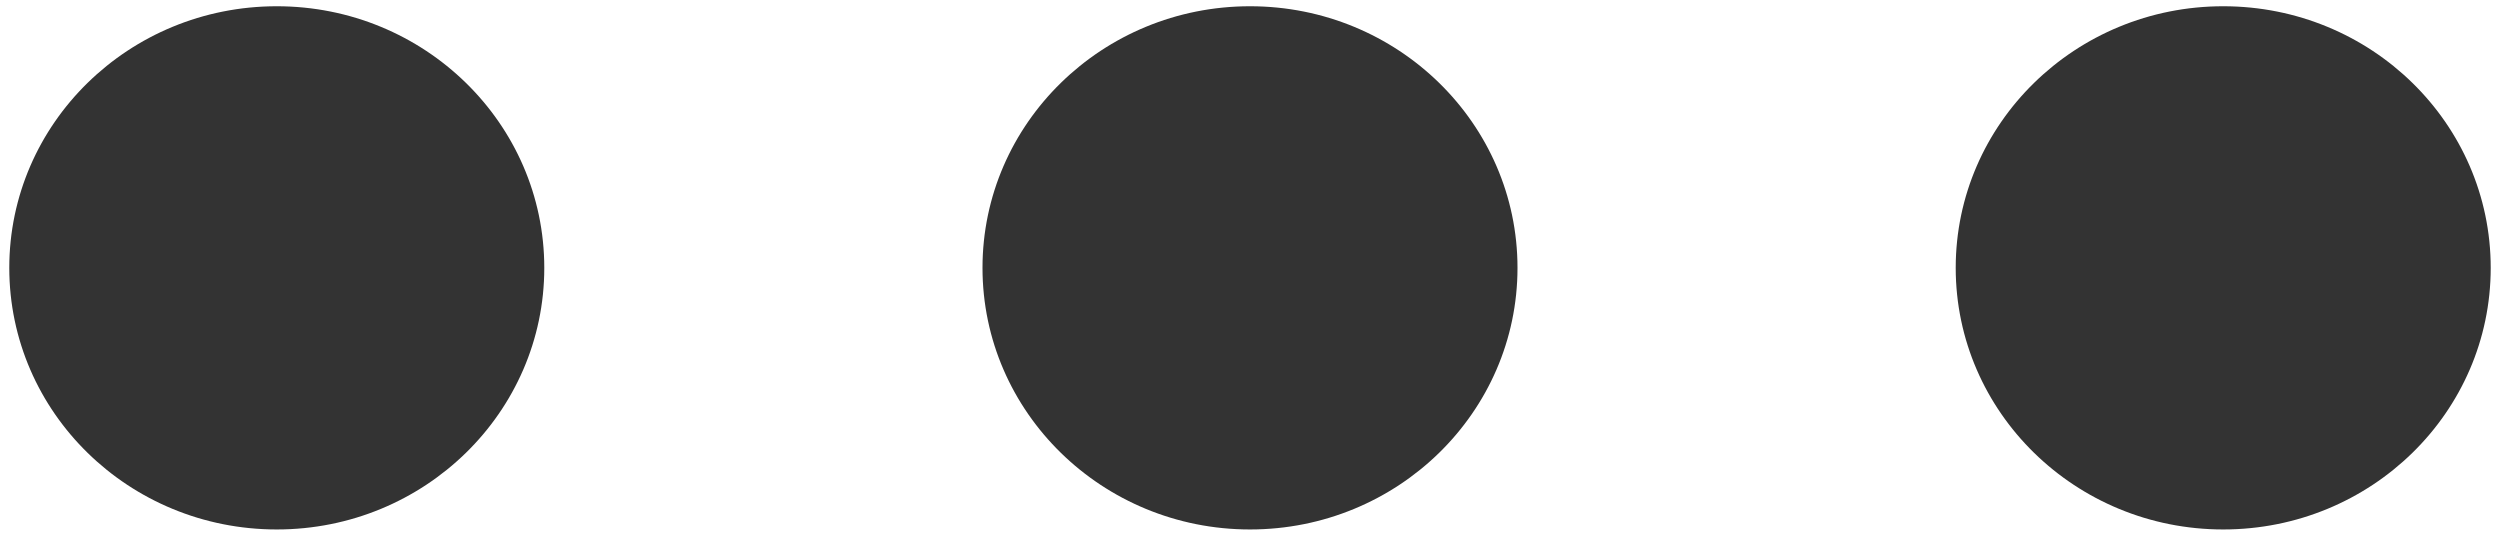 ﻿<?xml version="1.0" encoding="utf-8"?>
<svg version="1.1" xmlns:xlink="http://www.w3.org/1999/xlink" width="14px" height="3px" xmlns="http://www.w3.org/2000/svg">
  <g transform="matrix(1 0 0 1 -346 -41 )">
    <path d="M 3.048 1.5  C 3.048 2.309  2.377 2.965  1.55 2.965  C 0.722 2.965  0.052 2.309  0.052 1.5  C 0.052 0.691  0.722 0.035  1.55 0.035  C 2.377 0.035  3.048 0.691  3.048 1.5  Z M 8.498 1.5  C 8.498 2.309  7.827 2.965  7 2.965  C 6.173 2.965  5.502 2.309  5.502 1.5  C 5.502 0.691  6.173 0.035  7 0.035  C 7.827 0.035  8.498 0.691  8.498 1.5  Z M 13.948 1.5  C 13.948 2.309  13.278 2.965  12.45 2.965  C 11.623 2.965  10.952 2.309  10.952 1.5  C 10.952 0.691  11.623 0.035  12.45 0.035  C 13.278 0.035  13.948 0.691  13.948 1.5  Z " fill-rule="nonzero" fill="#333333" stroke="none" transform="matrix(1 0 0 1 346 41 )" />
  </g>
</svg>